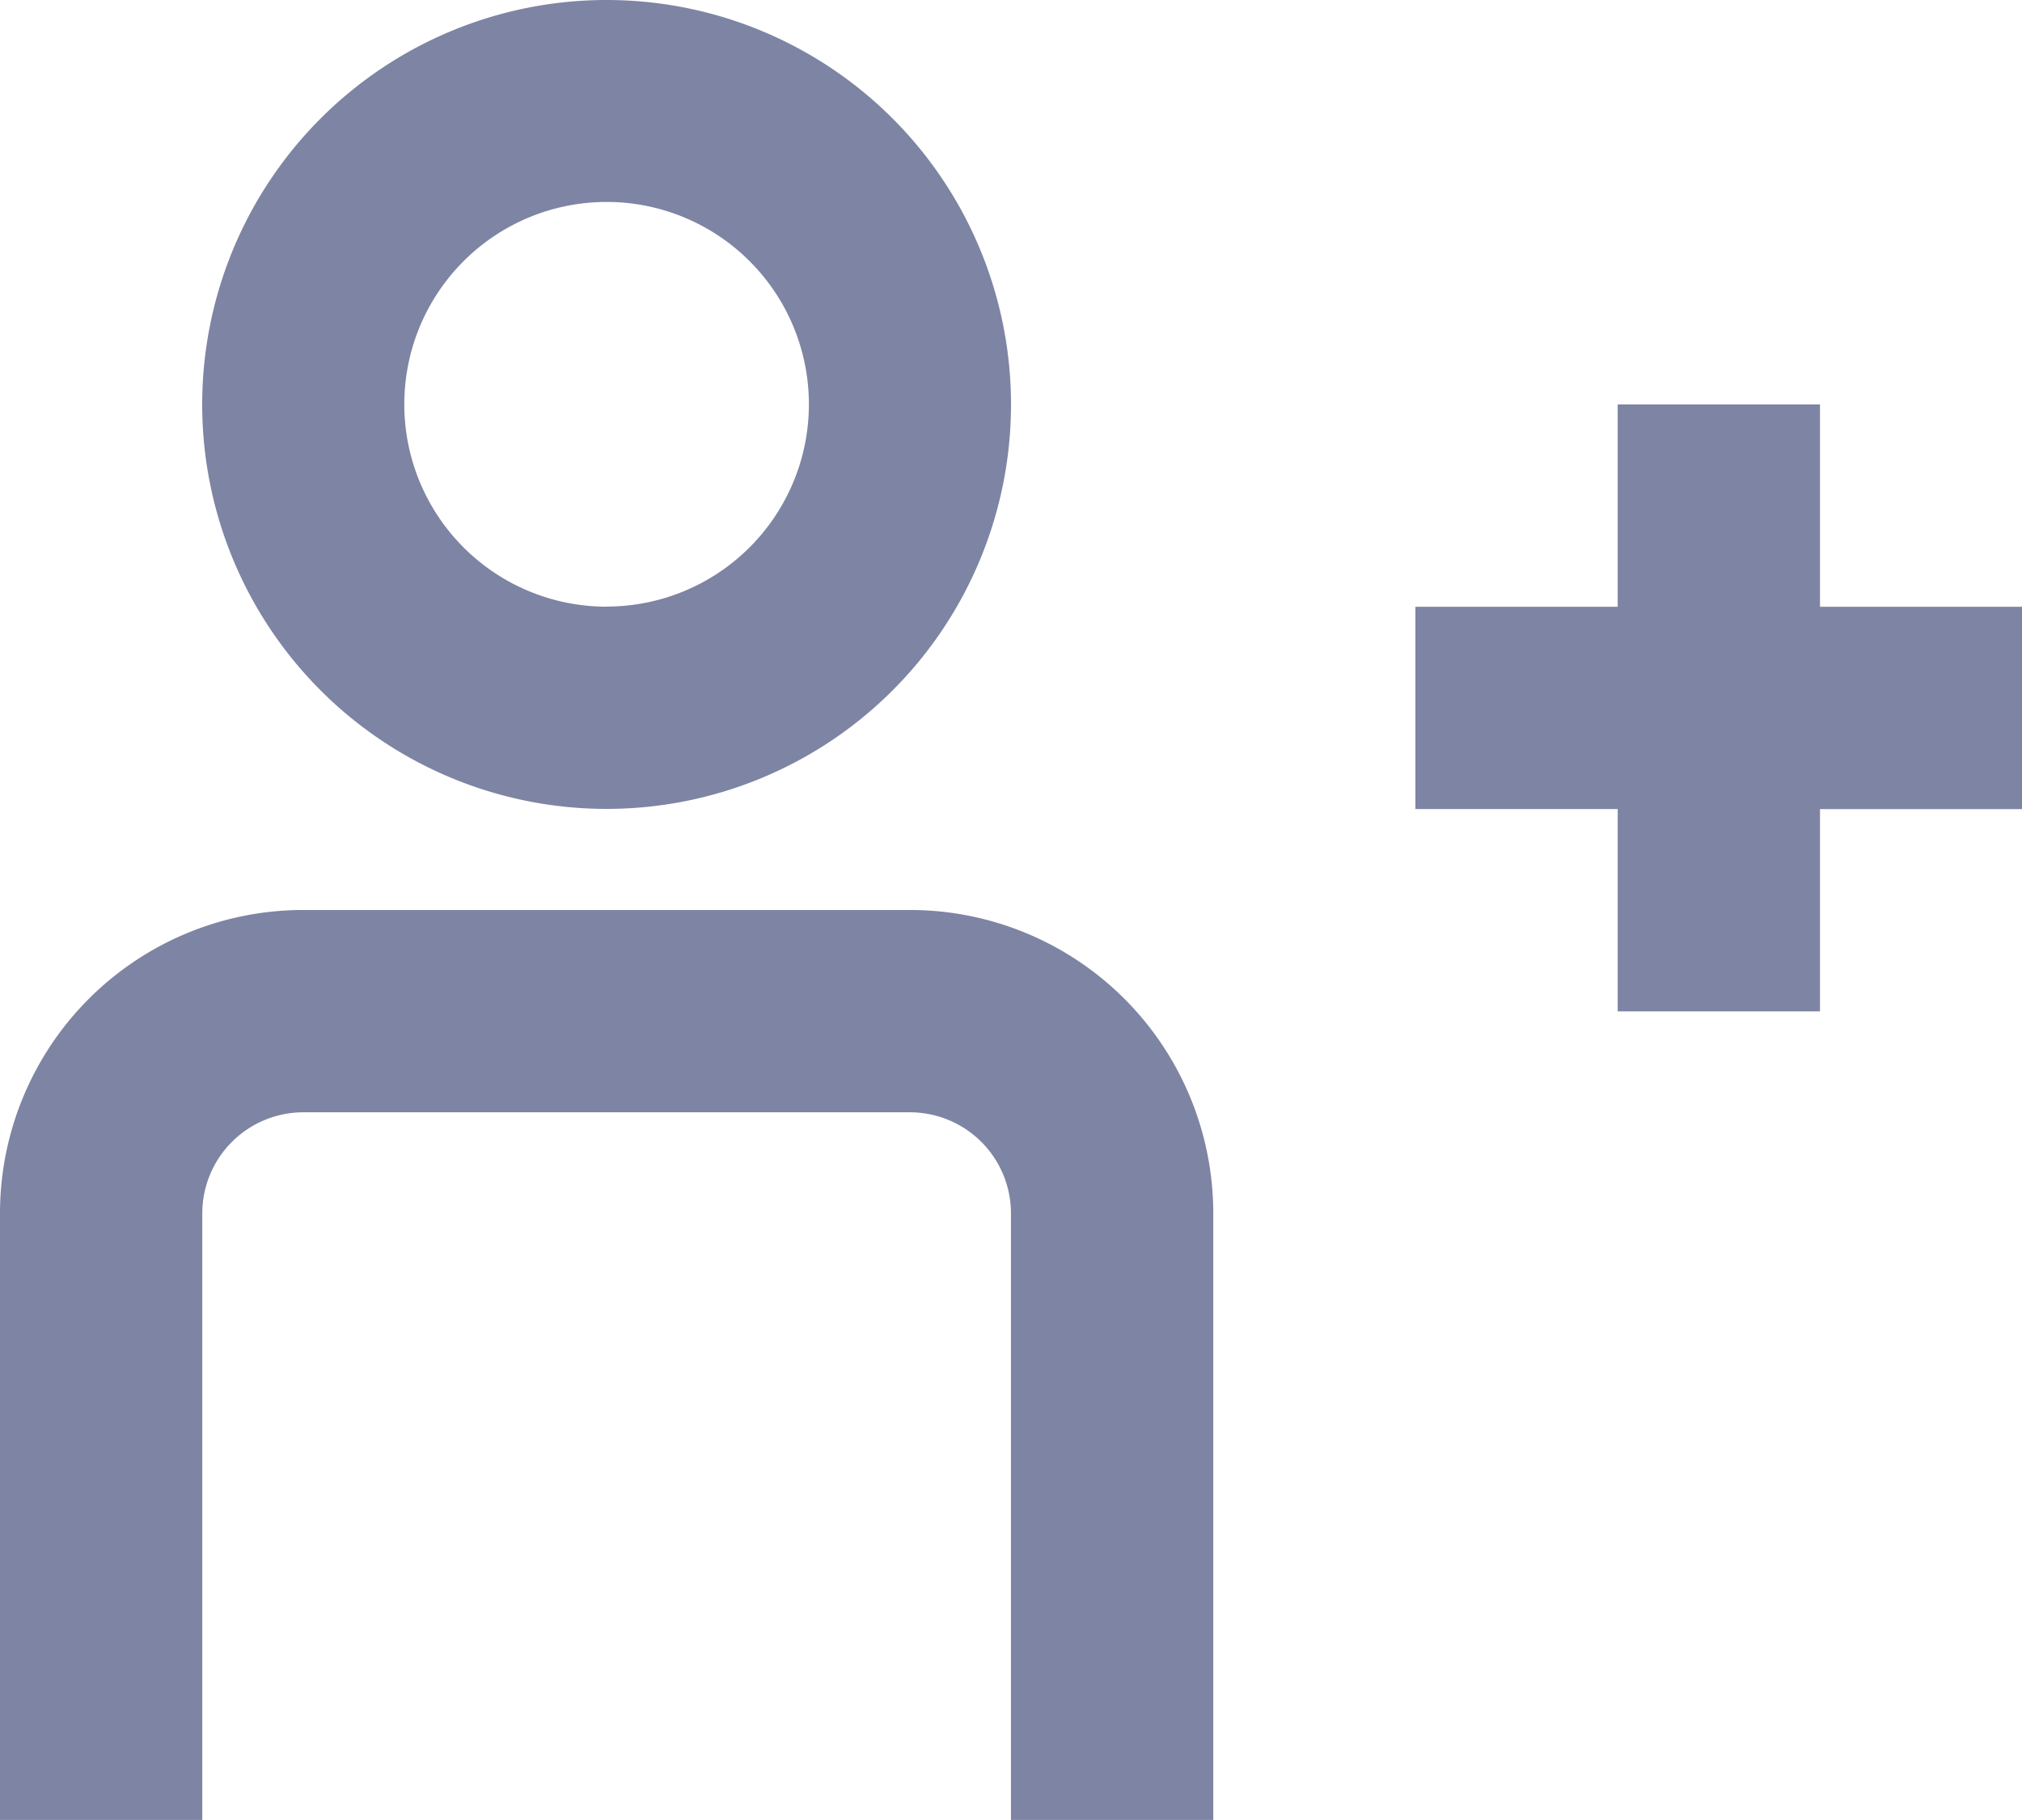 <svg xmlns="http://www.w3.org/2000/svg" width="64.97" height="58.473" viewBox="0 0 64.97 58.473"><defs><style>.a,.b{fill:#7e84a3;}.a{fill-rule:evenodd;}</style></defs><path class="a" d="M16.994,28.988A12.994,12.994,0,1,0,4,15.994,12.994,12.994,0,0,0,16.994,28.988Zm0-6.5a6.5,6.5,0,1,0-6.5-6.5A6.5,6.5,0,0,0,16.994,22.491Z" transform="translate(2.497 -3)"/><path class="b" d="M31.236,18.5a3.248,3.248,0,0,1,3.248,3.248V41.236h6.5V21.745A9.745,9.745,0,0,0,31.236,12H11.745A9.745,9.745,0,0,0,2,21.745V41.236H8.5V21.745A3.248,3.248,0,0,1,11.745,18.5Z" transform="translate(-2 17.236)"/><path class="b" d="M22.5,7h6.5v6.5h6.5v6.5h-6.5v6.5H22.5v-6.5H16V13.5h6.5Z" transform="translate(29.479 5.994)"/></svg>